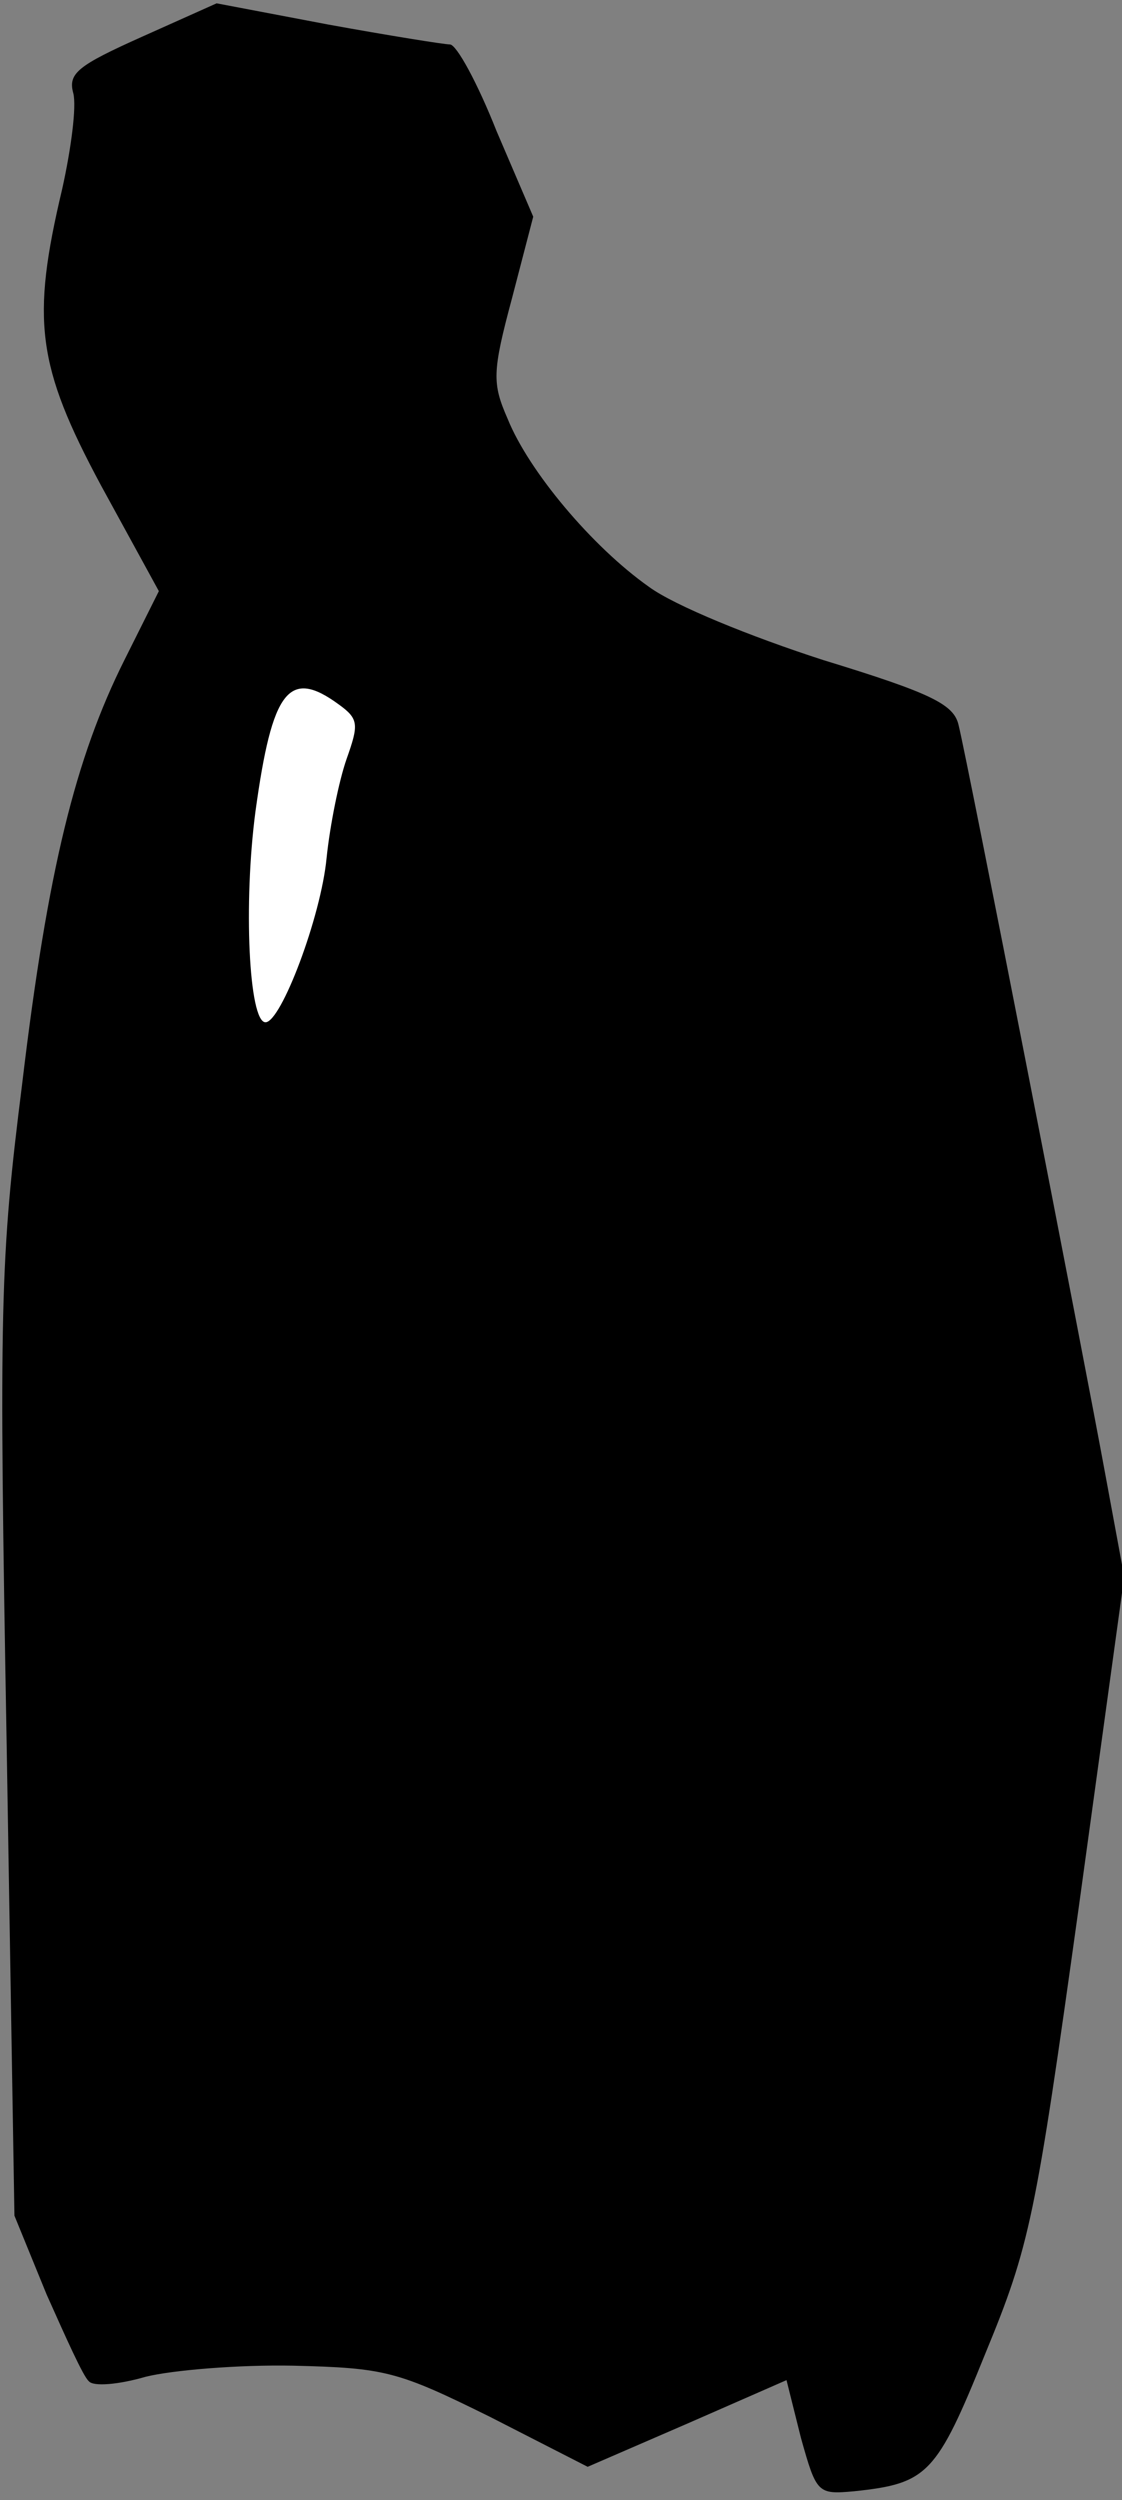 <?xml version="1.0" standalone="no"?>
<!DOCTYPE svg PUBLIC "-//W3C//DTD SVG 20010904//EN"
 "http://www.w3.org/TR/2001/REC-SVG-20010904/DTD/svg10.dtd">
<svg version="1.0" xmlns="http://www.w3.org/2000/svg"
 width="101pt" height="225pt" viewBox="0 0 101 225"
 preserveAspectRatio="xMidYMid meet">
<rect x="0" y="0" width="101" height="225" fill="#808080" stroke="none"/>
<g transform="translate(0,225) scale(0.1,-0.1)"
fill="#000000" stroke="none">
<path fill="#000000" stroke="none" d="M128 2217 c-58 -26 -67 -33 -62 -51 3
-12 -2 -50 -10 -86 -28 -118 -23 -159 35 -267 l52 -95 -31 -62 c-44 -88 -69
-188 -92 -381 -20 -159 -21 -199 -14 -595 l7 -424 29 -71 c17 -38 33 -74 38
-78 4 -5 27 -3 51 4 24 6 84 11 133 10 83 -2 94 -5 177 -46 l88 -45 90 39 89
39 13 -52 c14 -50 15 -51 48 -48 66 7 74 15 118 124 40 97 45 121 84 401 l41
298 -17 92 c-20 109 -124 642 -132 674 -4 19 -24 29 -122 59 -65 21 -134 49
-157 66 -51 36 -108 104 -127 151 -14 32 -14 42 4 109 l19 73 -33 77 c-17 43
-36 78 -42 78 -5 0 -55 8 -110 18 l-100 19 -67 -30z"/>
<path fill="#ffffff" stroke="none" d="M305 1616 c18 -13 18 -18 7 -49 -7 -20
-15 -60 -18 -89 -5 -53 -41 -148 -55 -148 -15 0 -20 107 -9 190 15 109 30 129
75 96z"/>
</g>
</svg>
